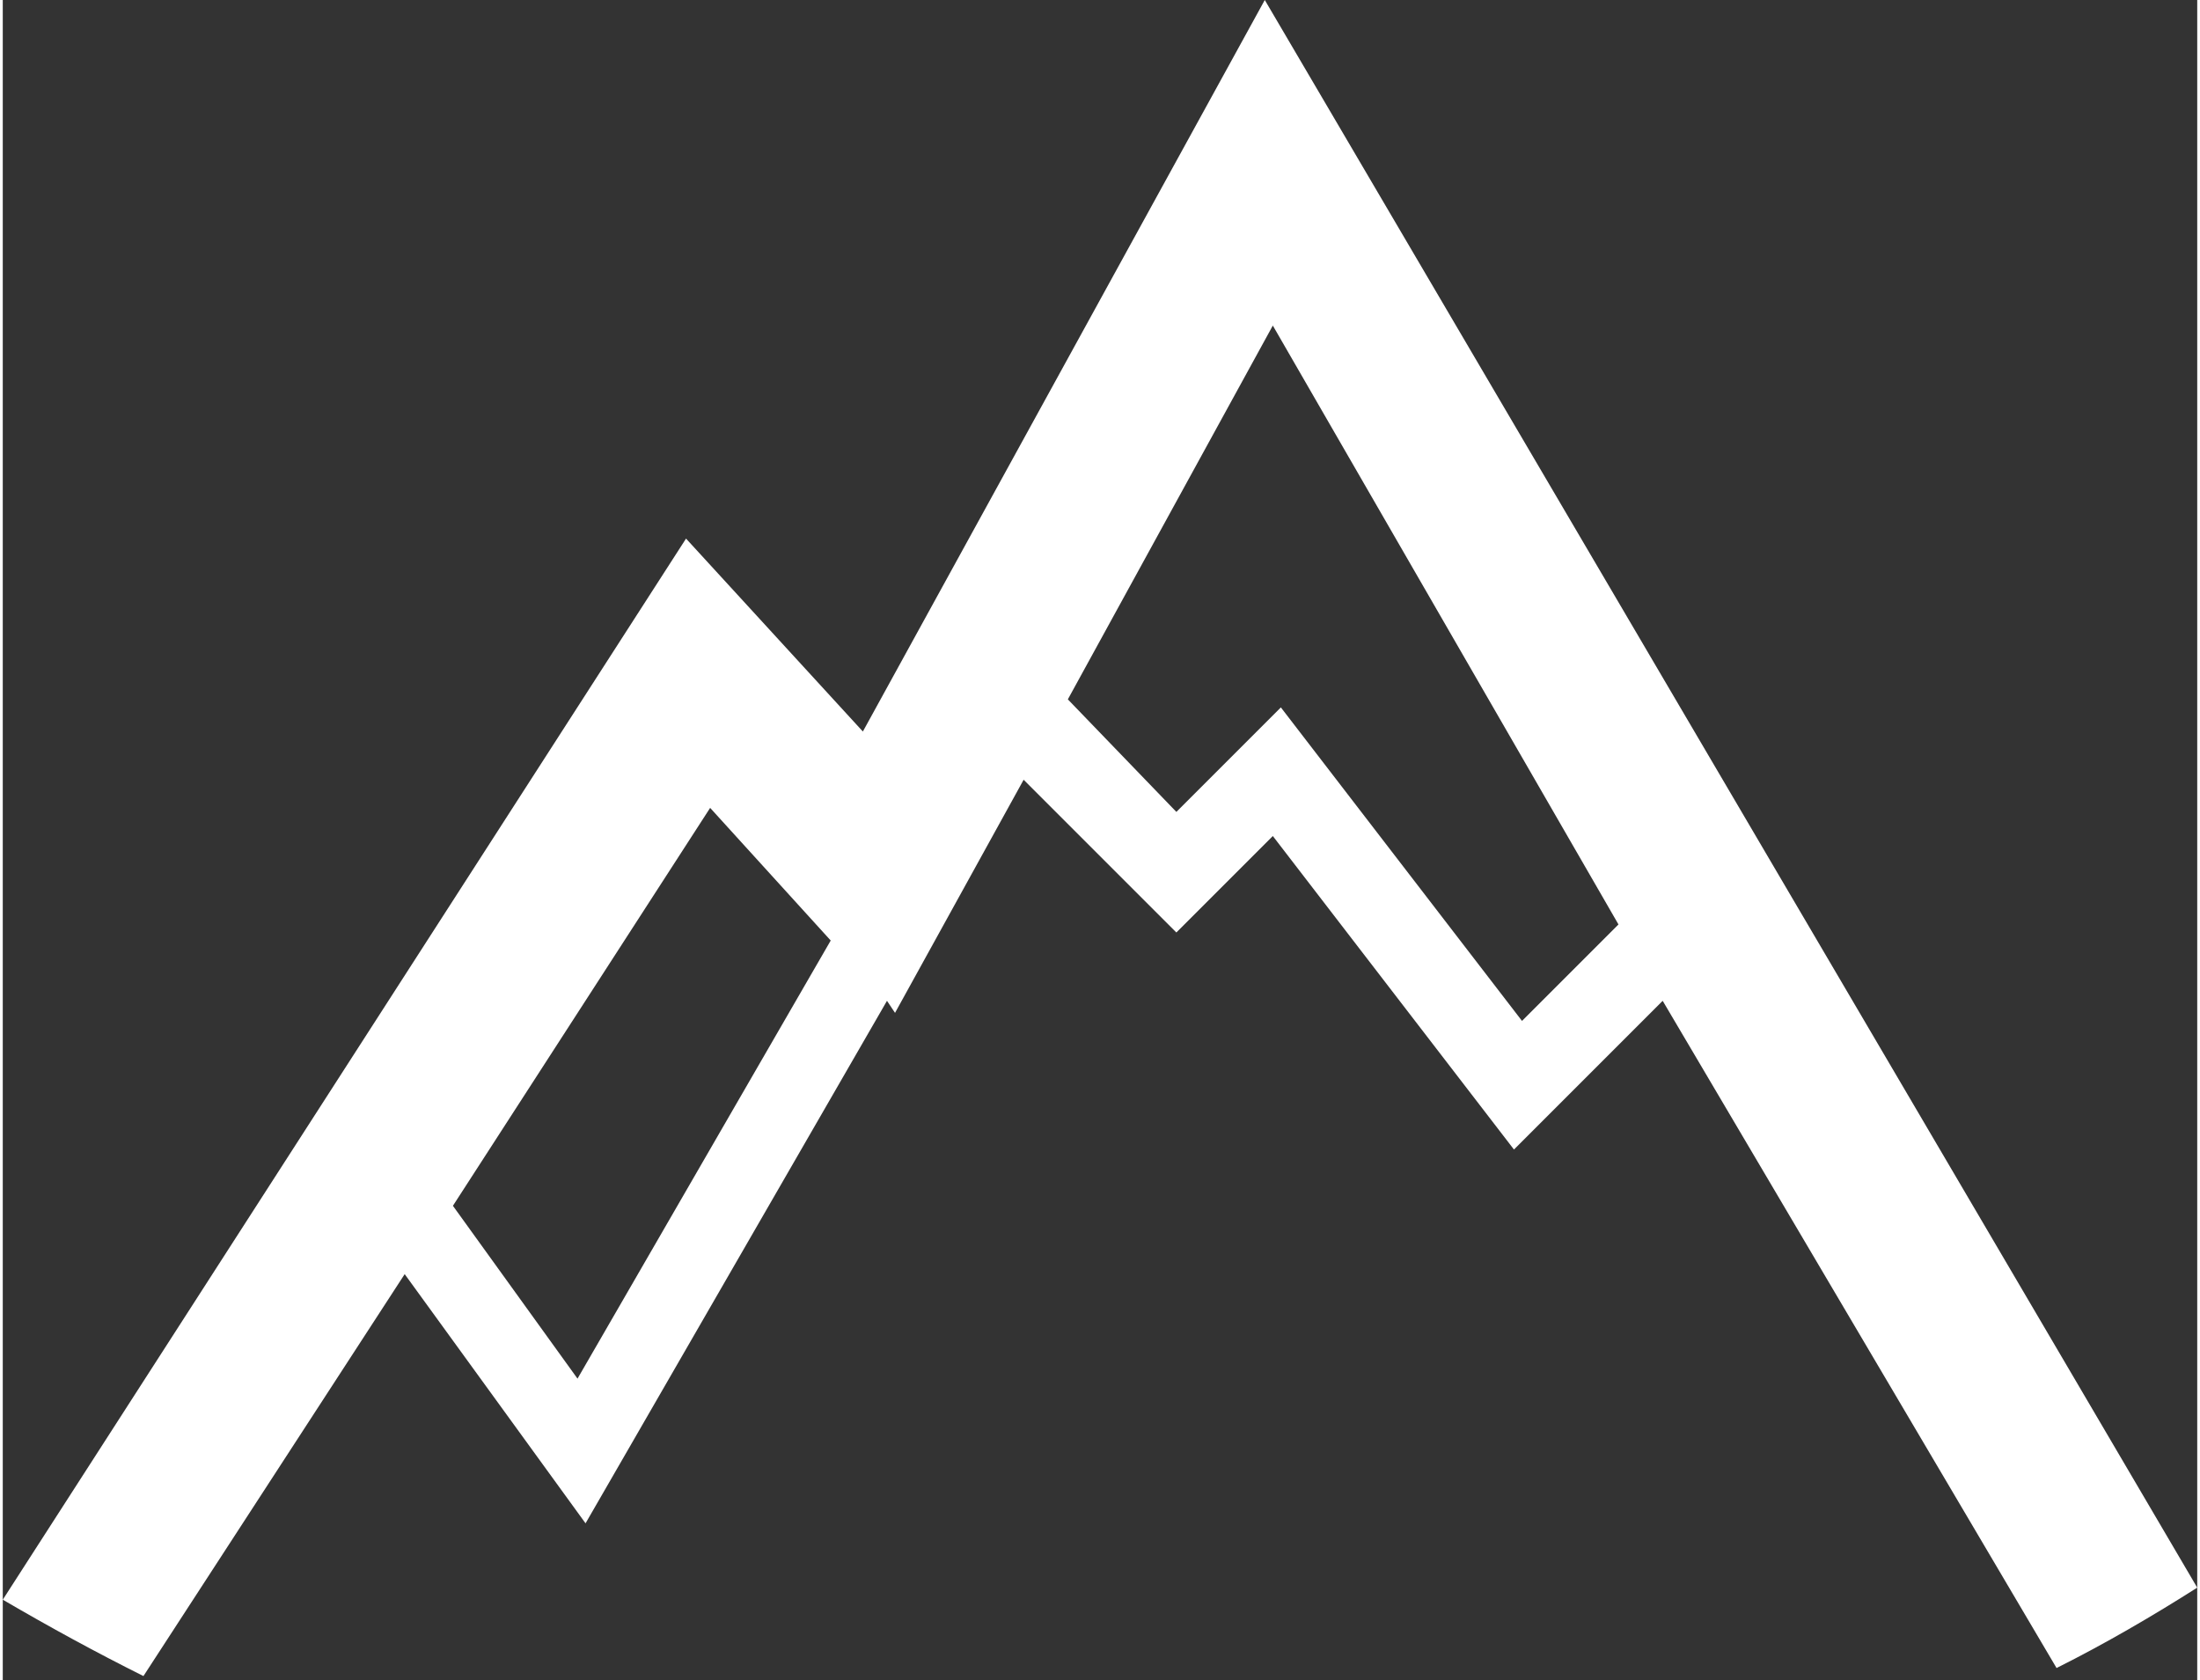 <?xml version="1.0" encoding="utf-8"?>
<!-- Generator: Adobe Illustrator 19.2.1, SVG Export Plug-In . SVG Version: 6.00 Build 0)  -->
<svg version="1.1" id="Слой_1" width="55px" height="42px" xmlns="http://www.w3.org/2000/svg" xmlns:xlink="http://www.w3.org/1999/xlink" x="0px" y="0px"
	 viewBox="0 0 54.6 41.8" style="enable-background:new 0 0 54.6 41.8;" xml:space="preserve">
<rect x="0" y="0" width="54.6" height="41.8" fill="#333333" stroke="none"/>
<style type="text/css">
	.st0{fill:#FFFFFF;}
</style>
<path class="st0" d="M31.4,0l-10,18.2l-4.4-4.8L0,39.8c1.2,0.7,2.3,1.3,3.5,1.9l6.5-10l4.5,6.2L22,24.9l0.2,0.3l3.2-5.8l3.8,3.8
	l2.4-2.4l6,7.8l3.7-3.7l9.8,16.6c1.2-0.6,2.4-1.3,3.5-2L31.4,0z M14.3,34.3l-3.1-4.3l6.4-9.9l3,3.3L14.3,34.3z M37.8,25.4l-6-7.8
	l-2.6,2.6l-2.7-2.8l5.1-9.3L40.2,23L37.8,25.4z"/>
</svg>

